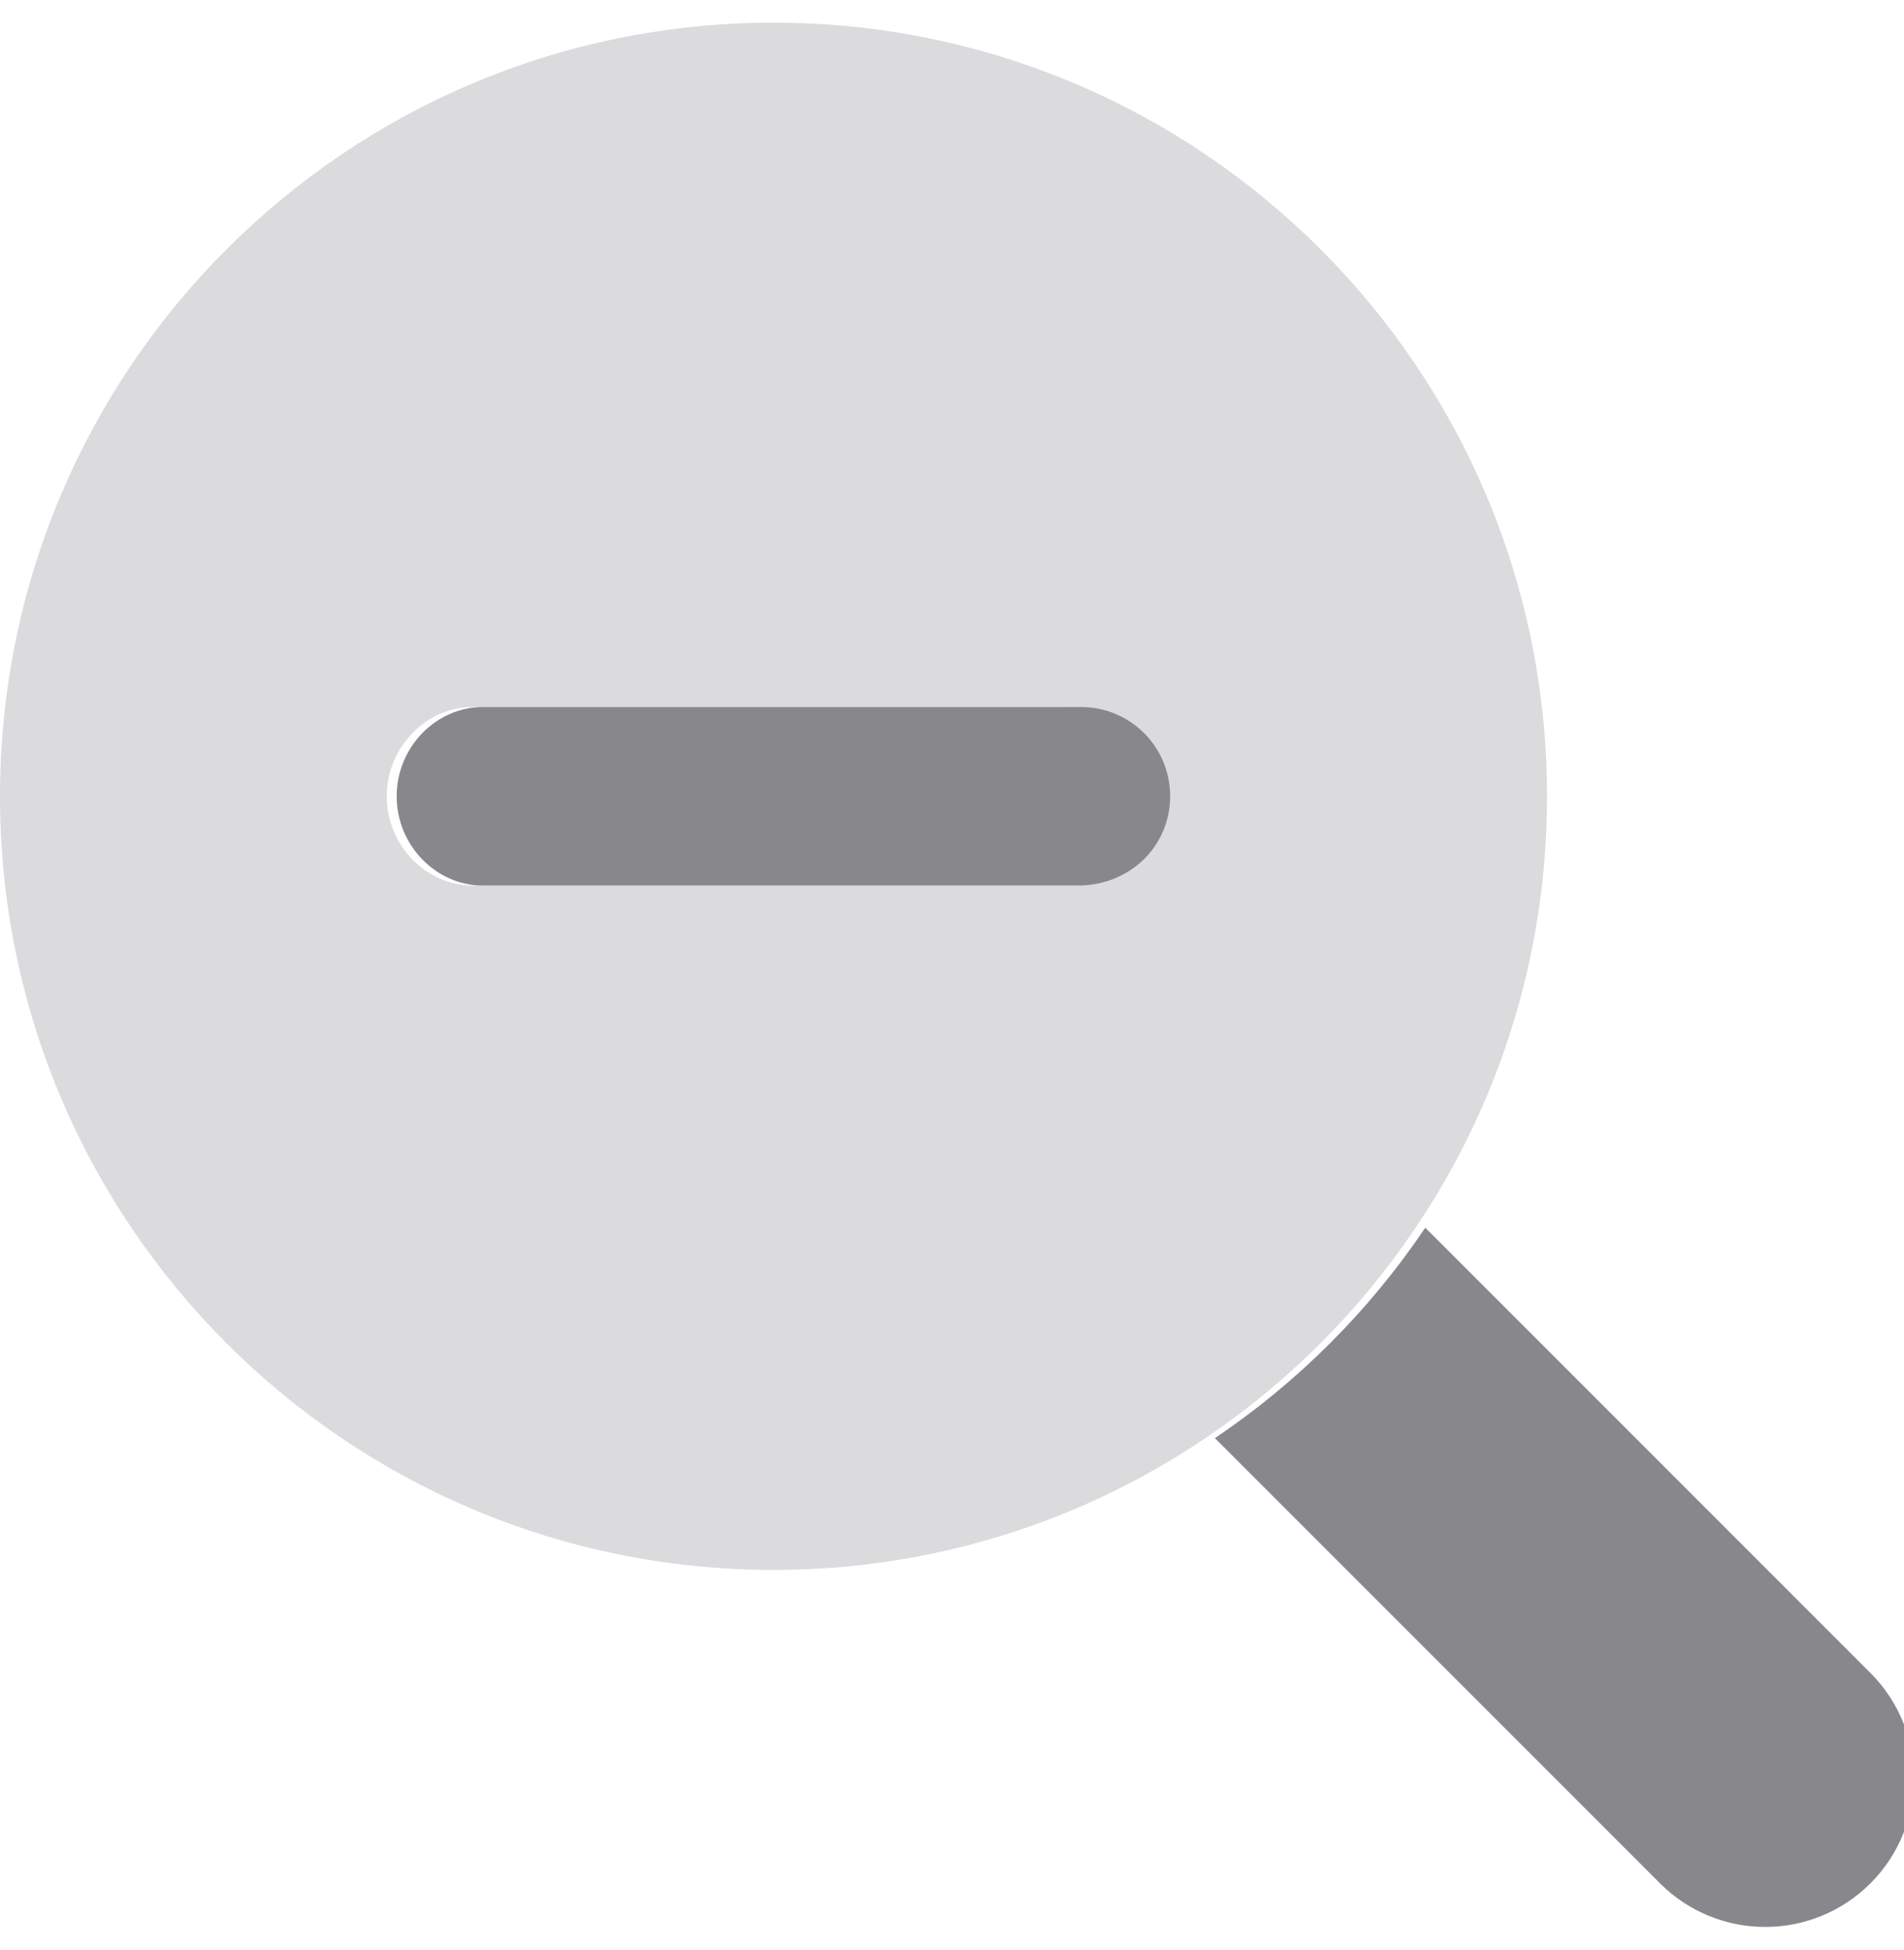<svg width="42" height="43" viewBox="0 0 42 43" fill="none" xmlns="http://www.w3.org/2000/svg">
<g clip-path="url(#clip0_1440_43910)">
<path d="M41.259 36.897L31.44 27.078C30.207 28.907 28.63 30.486 26.799 31.719L36.618 41.538C37.9 42.819 39.978 42.82 41.259 41.538C42.539 40.261 42.539 38.177 41.259 36.897ZM23.844 15.594H10.645C9.628 15.594 8.75 16.471 8.75 17.562C8.75 18.654 9.63 19.531 10.645 19.531H23.77C24.935 19.531 25.812 18.654 25.812 17.562C25.812 16.471 24.935 15.594 23.844 15.594Z" fill="#88888C"/>
<path opacity="0.3" d="M17.062 0.5C7.64 0.5 0 8.14 0 17.562C0 26.985 7.64 34.625 17.062 34.625C26.485 34.625 34.125 26.988 34.125 17.562C34.125 8.137 26.488 0.5 17.062 0.5ZM23.625 19.531H10.426C9.409 19.531 8.531 18.654 8.531 17.562C8.531 16.471 9.412 15.594 10.426 15.594H23.551C24.716 15.594 25.594 16.471 25.594 17.562C25.594 18.654 24.716 19.531 23.625 19.531Z" fill="#88888C"/>
</g>
<defs>
<clipPath id="clip0_1440_43910">
<rect width="42" height="42" fill="white" transform="translate(0 0.5)"/>
</clipPath>
</defs>
</svg>
